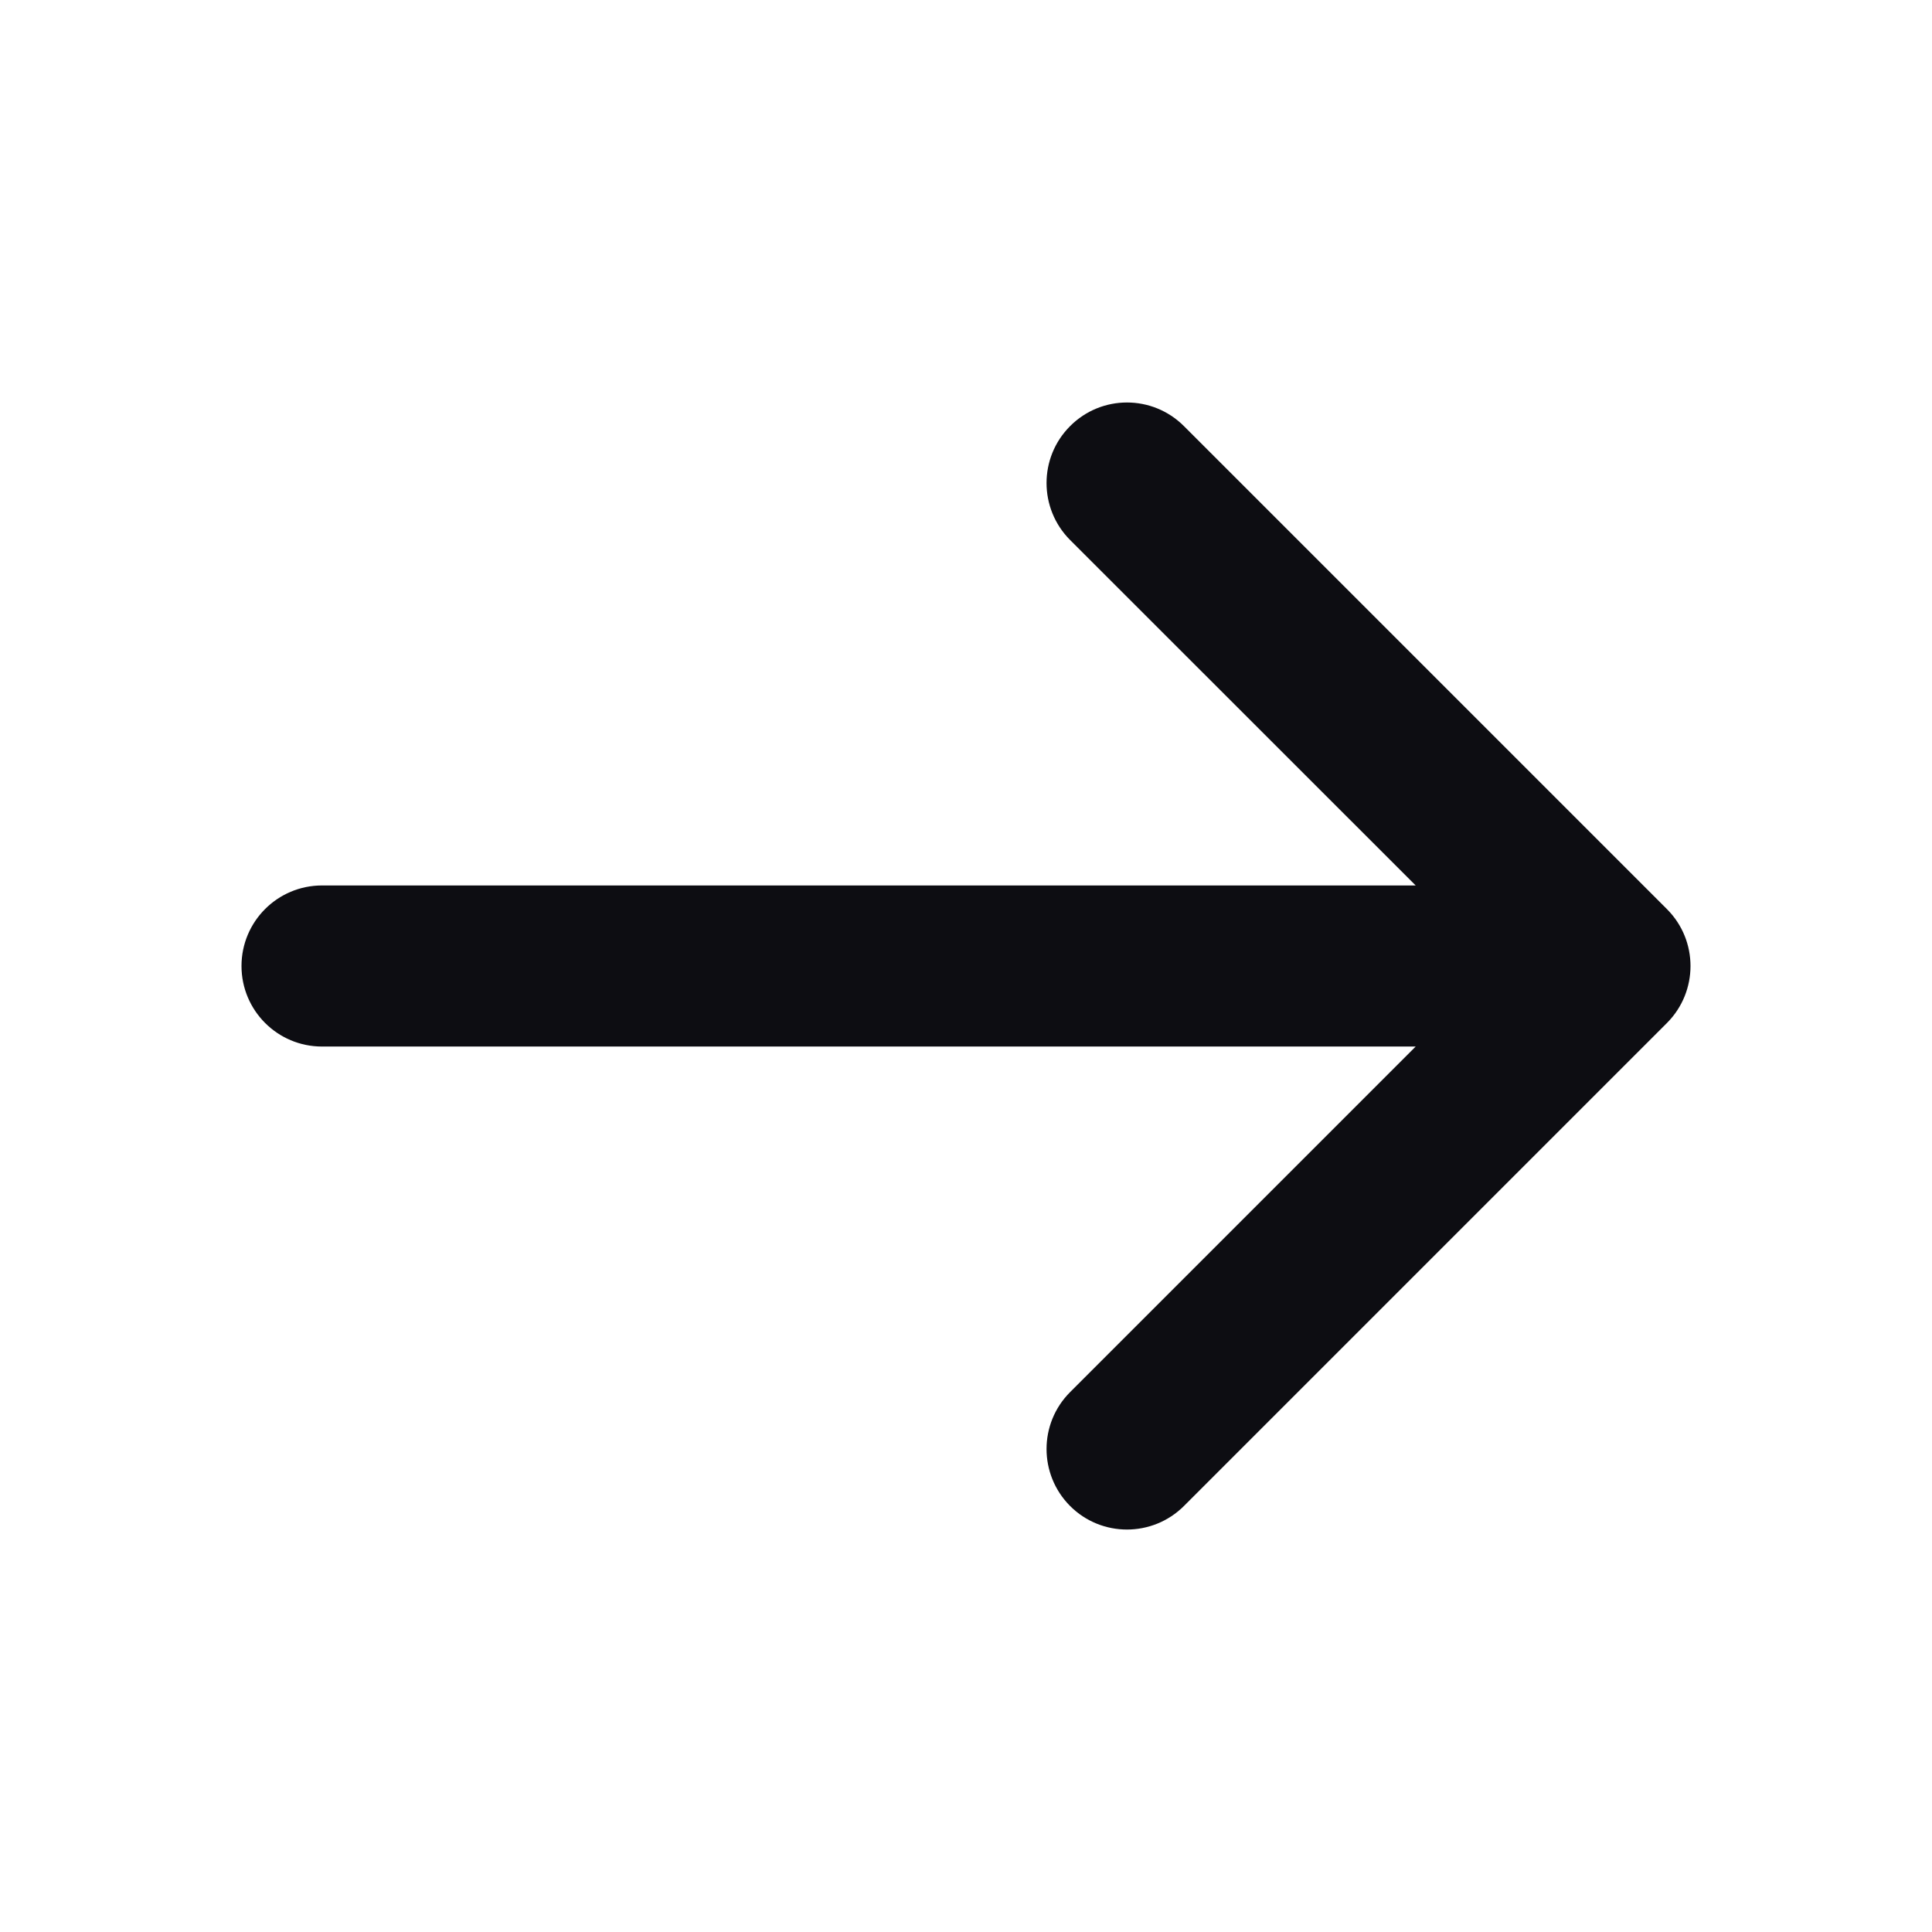 <svg width="16" height="16" viewBox="0 0 16 16" fill="none" xmlns="http://www.w3.org/2000/svg">
  <g id="Container">
    <path
      id="Union"
      fill-rule="evenodd"
      clip-rule="evenodd"
      d="M9.805 3.529C9.544 3.268 9.122 3.268 8.862 3.529C8.602 3.789 8.602 4.211 8.862 4.472L11.724 7.333H2.667C2.298 7.333 2 7.632 2 8C2 8.368 2.298 8.667 2.667 8.667H11.724L8.862 11.529C8.602 11.789 8.602 12.211 8.862 12.472C9.122 12.732 9.544 12.732 9.805 12.472L13.805 8.472C14.065 8.211 14.065 7.789 13.805 7.529L9.805 3.529Z"
      fill="#0D0D12"
    />
  </g>
</svg>
